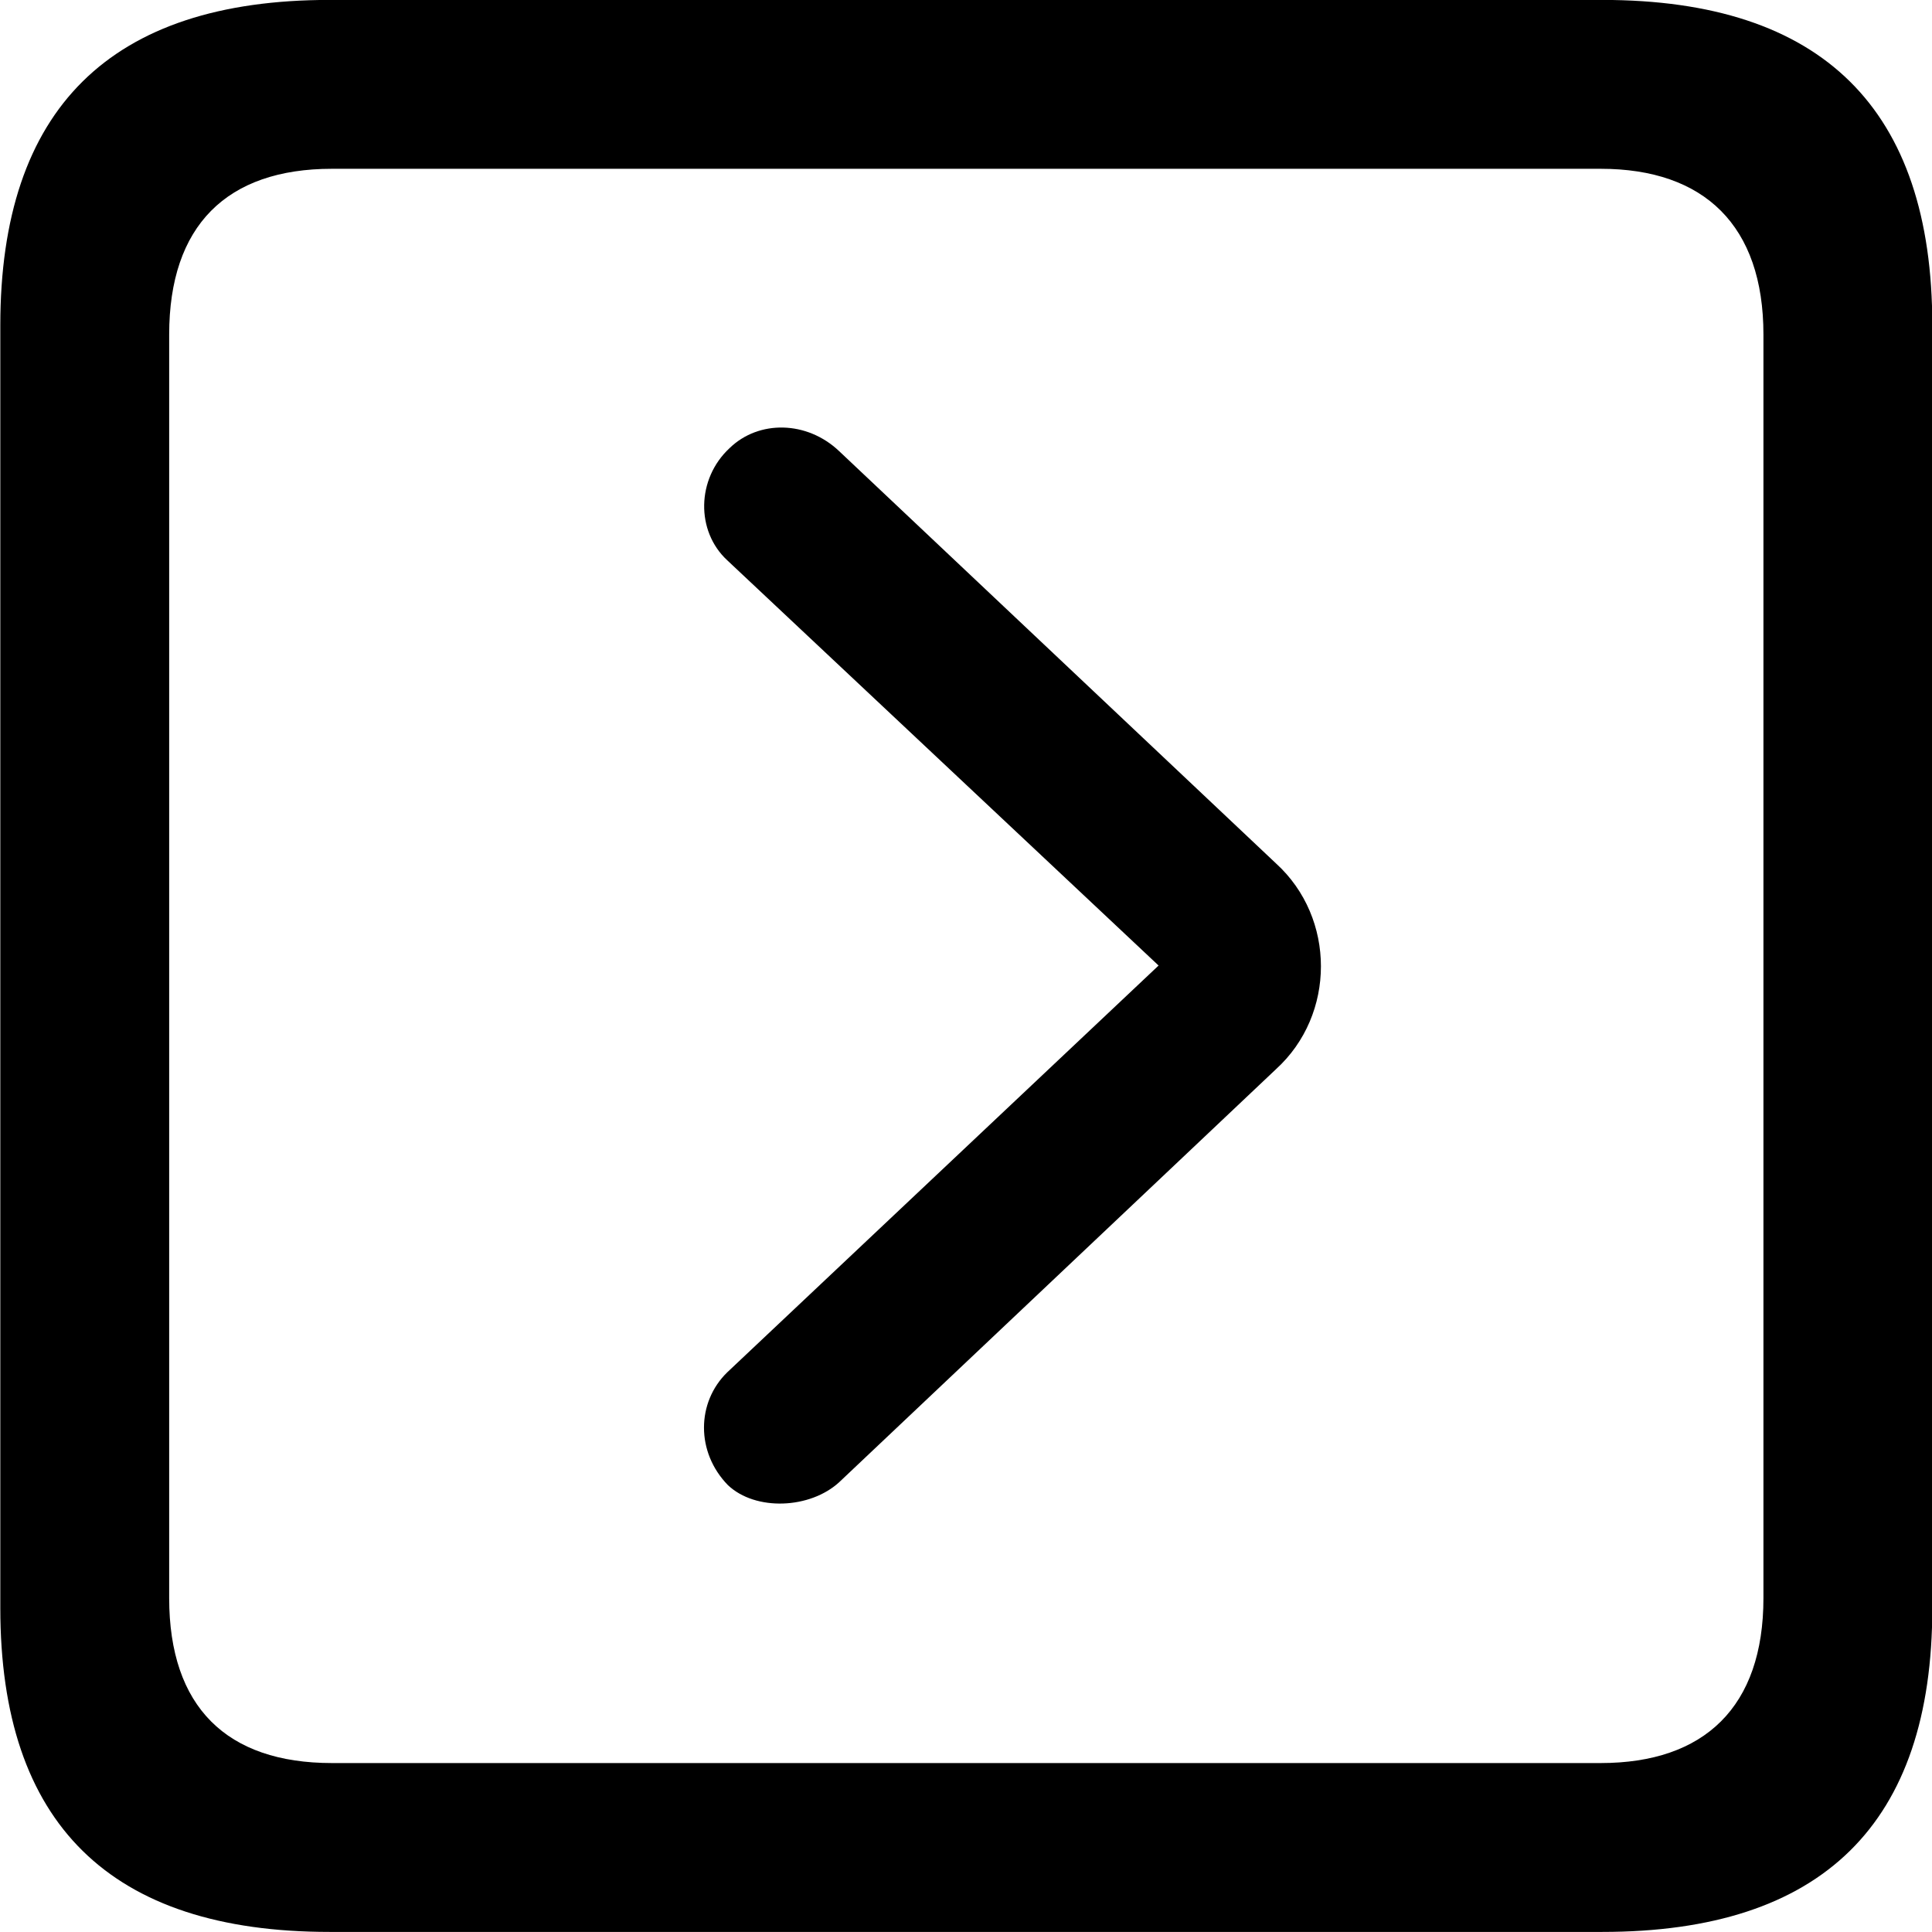 <svg viewBox="0 0 25.17 25.17" xmlns="http://www.w3.org/2000/svg"><path d="M4.294 25.169H20.874C23.744 25.169 25.174 23.759 25.174 20.949V4.239C25.174 1.419 23.744 -0.001 20.874 -0.001H4.294C1.434 -0.001 0.004 1.419 0.004 4.239V20.949C0.004 23.759 1.434 25.169 4.294 25.169ZM4.324 22.969C2.954 22.969 2.204 22.239 2.204 20.819V4.359C2.204 2.939 2.954 2.199 4.324 2.199H20.854C22.204 2.199 22.974 2.939 22.974 4.359V20.819C22.974 22.239 22.204 22.969 20.854 22.969ZM9.484 19.349C9.844 19.689 10.554 19.659 10.934 19.309L16.624 13.929C17.404 13.219 17.404 11.959 16.624 11.249L10.934 5.879C10.514 5.479 9.884 5.469 9.504 5.839C9.074 6.239 9.064 6.919 9.474 7.299L15.094 12.579L9.474 17.879C9.074 18.269 9.064 18.919 9.484 19.349Z" /></svg>